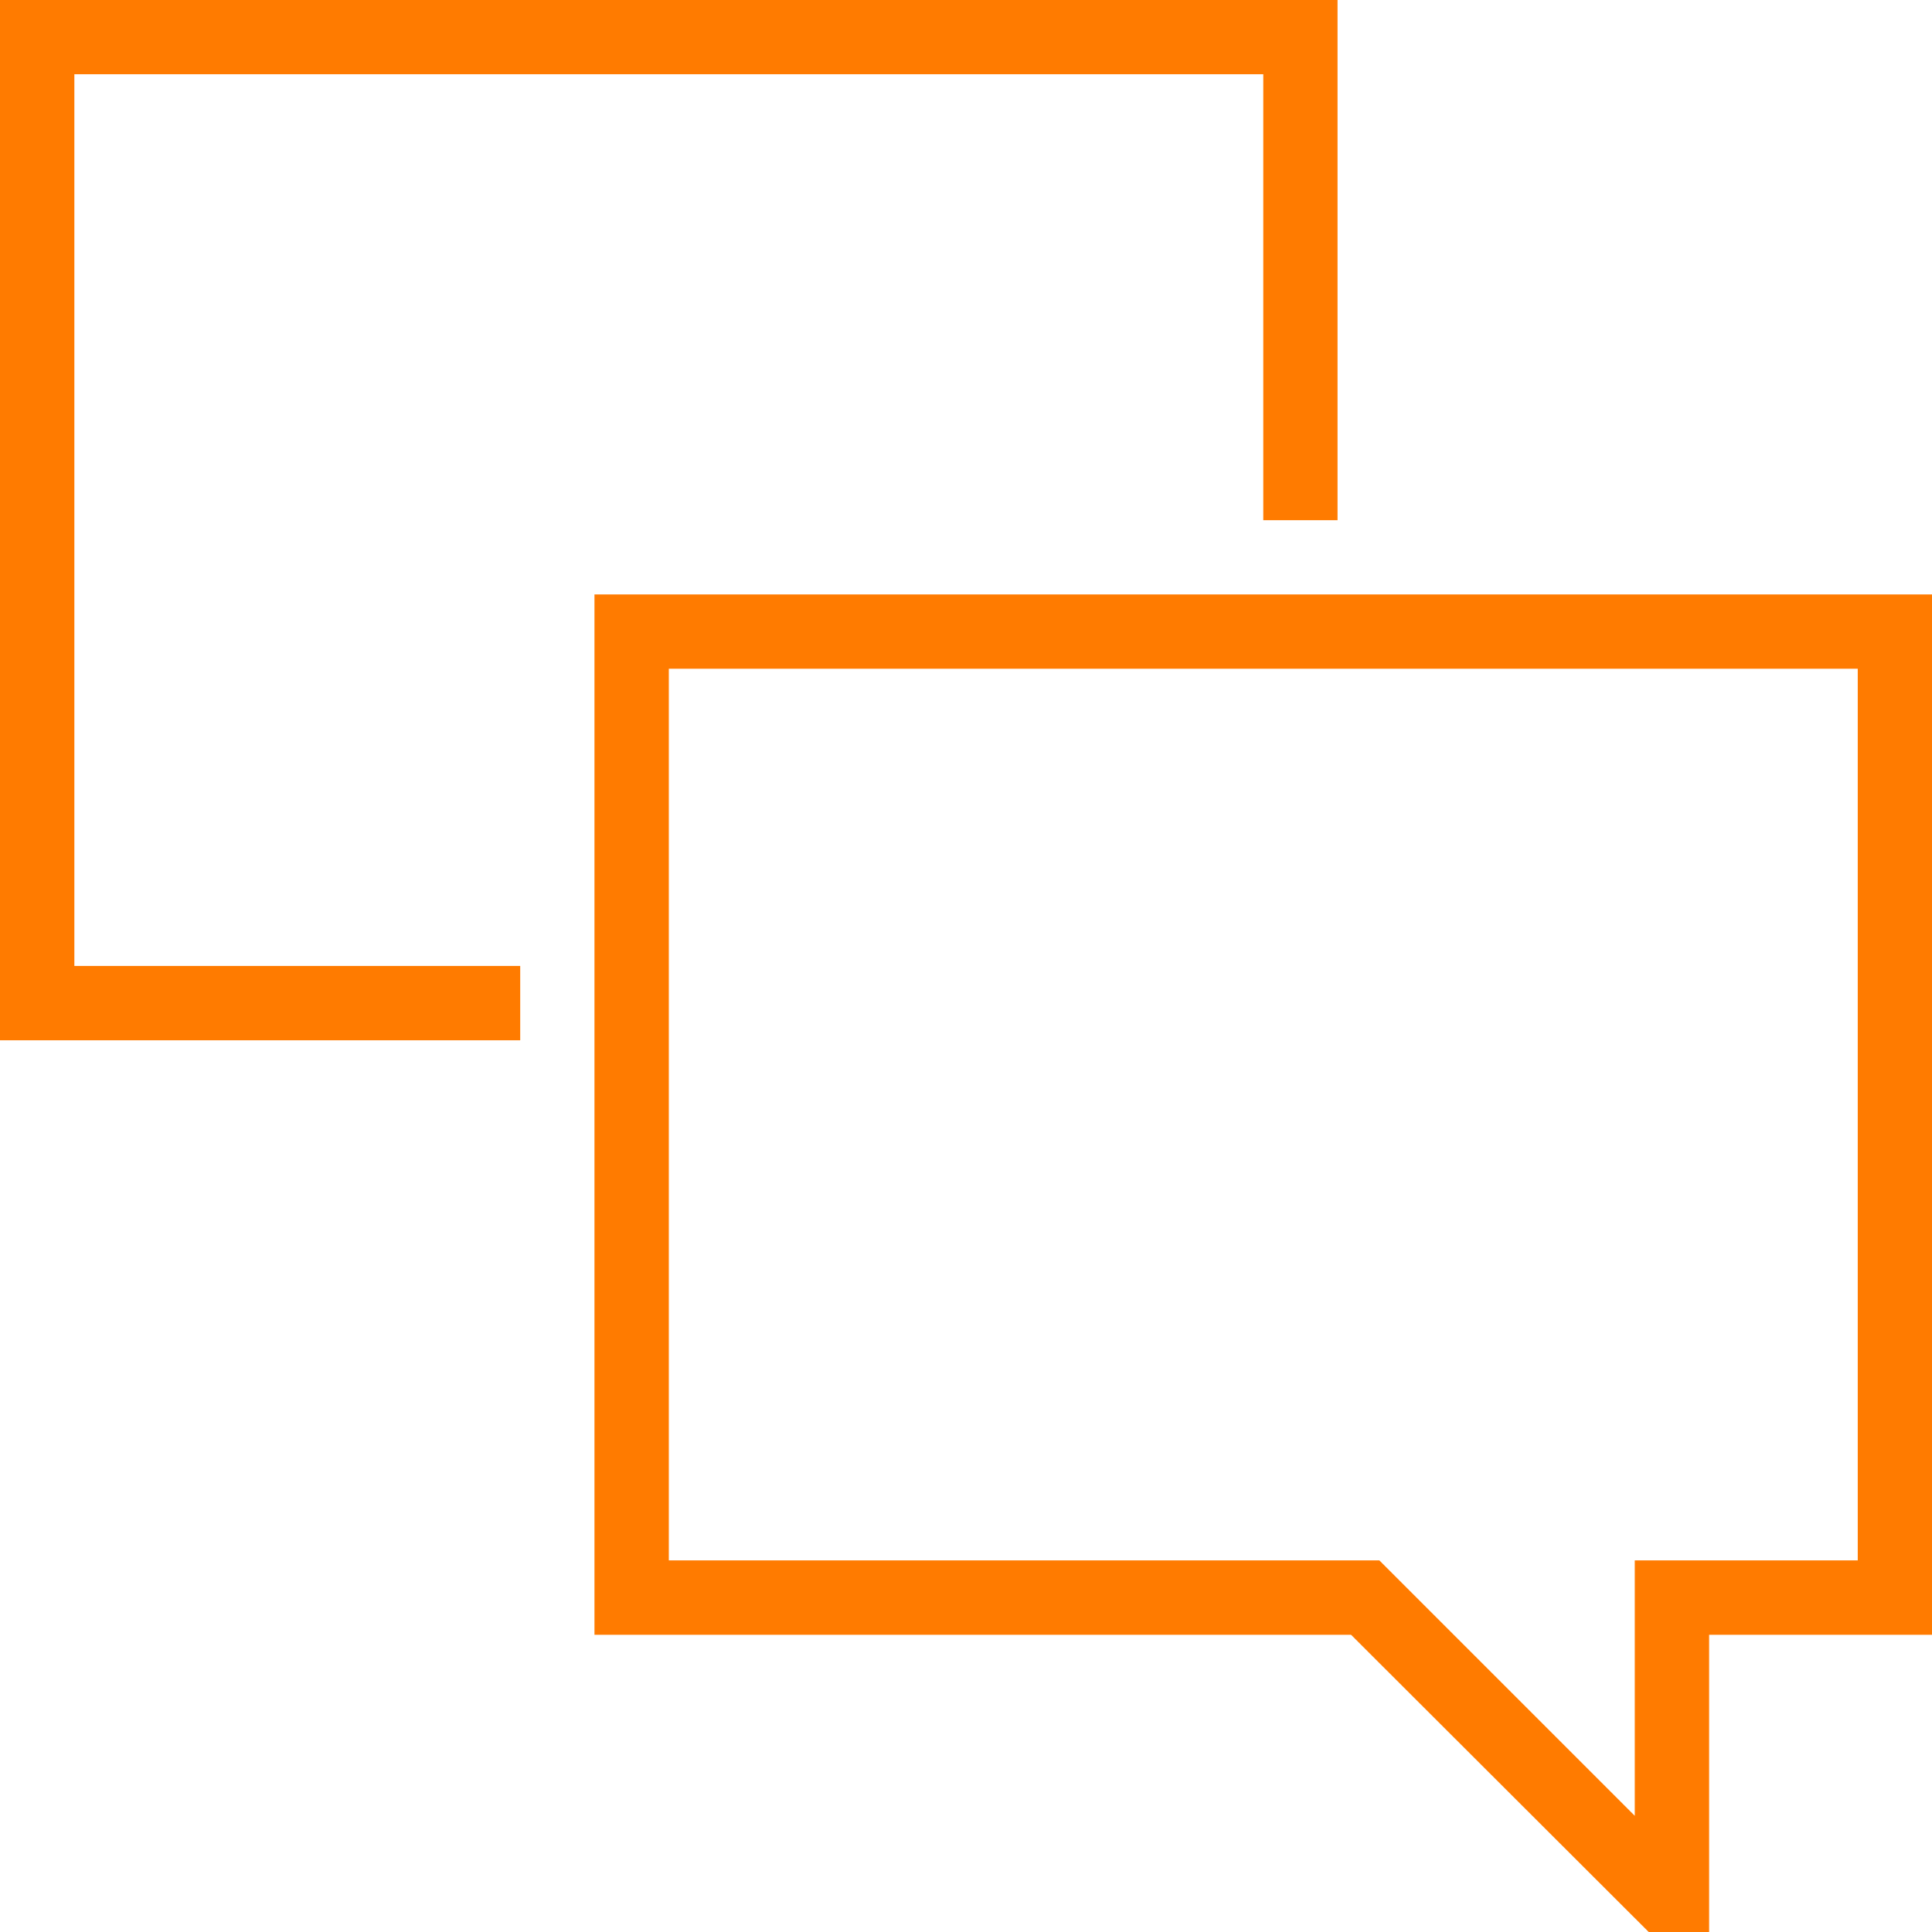 <svg xmlns="http://www.w3.org/2000/svg" width="17.875" height="17.875" viewBox="0 0 17.875 17.875">
  <path id="Path_10" data-name="Path 10" d="M.688-16.5v8.25H4.813v.688H0v-9.625H12.375v4.813h-.687V-16.5ZM5.5-11.687H17.875v9.625H15.813V.688h-.559L12.5-2.062h-7ZM17.188-2.75V-11h-11v8.25h6.574L15.125-.387V-2.75Z" transform="translate(0 17.187)" fill="#ff7b00"/>
</svg>
